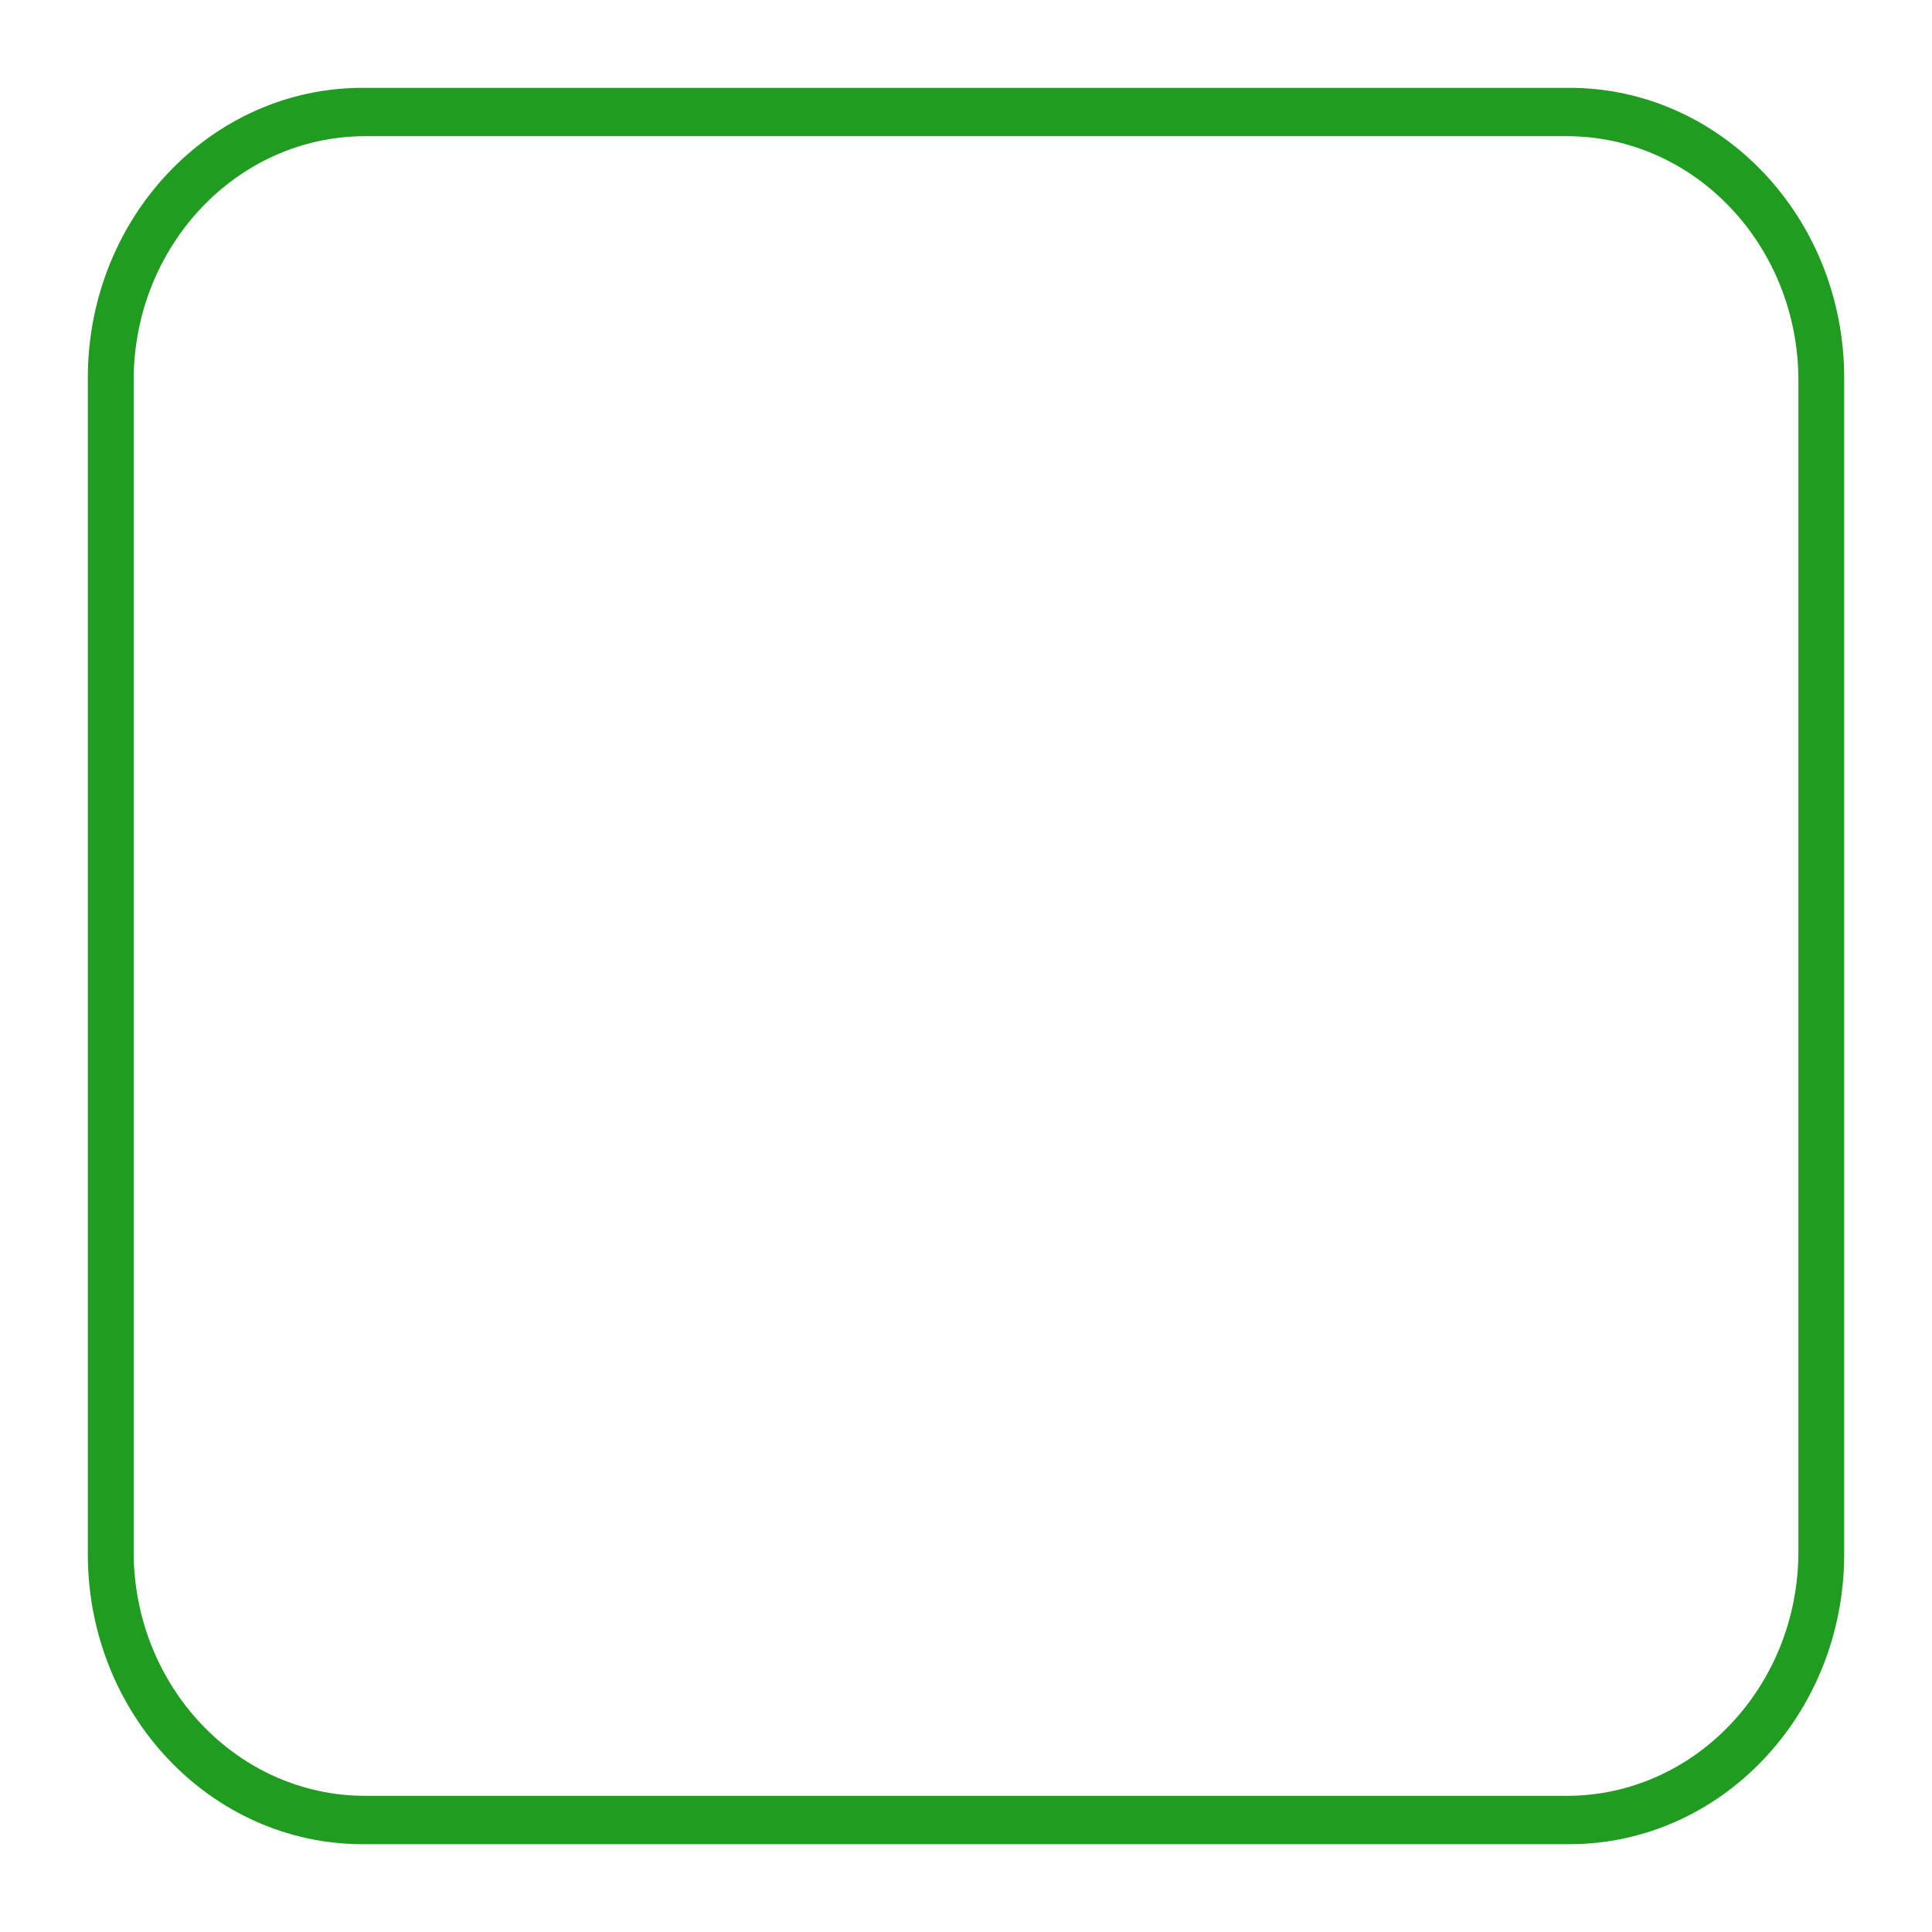 <?xml version="1.0" encoding="utf-8"?>
<!-- Generator: Adobe Illustrator 16.0.2, SVG Export Plug-In . SVG Version: 6.00 Build 0)  -->
<!DOCTYPE svg PUBLIC "-//W3C//DTD SVG 1.1//EN" "http://www.w3.org/Graphics/SVG/1.1/DTD/svg11.dtd">
<svg version="1.1" id="layer" xmlns="http://www.w3.org/2000/svg" xmlns:xlink="http://www.w3.org/1999/xlink" x="0px" y="0px"
	 width="110px" height="110px" viewBox="0 0 110 110" enable-background="new 0 0 110 110" xml:space="preserve">
<path fill="#209C21" d="M89.346,5H20.651C12.006,5,5,12.394,5,21.514v66.973C5,97.607,12.006,105,20.651,105h68.695
	C97.994,105,105,97.607,105,88.486V21.514C105,12.394,97.994,5,89.346,5z M102.394,88.335c0,7.684-5.908,13.912-13.188,13.912
	H20.796c-7.282,0-13.187-6.23-13.187-13.912V21.666c0-7.683,5.904-13.913,13.187-13.913h68.409c7.28,0,13.188,6.229,13.188,13.913
	V88.335L102.394,88.335z"/>
</svg>
